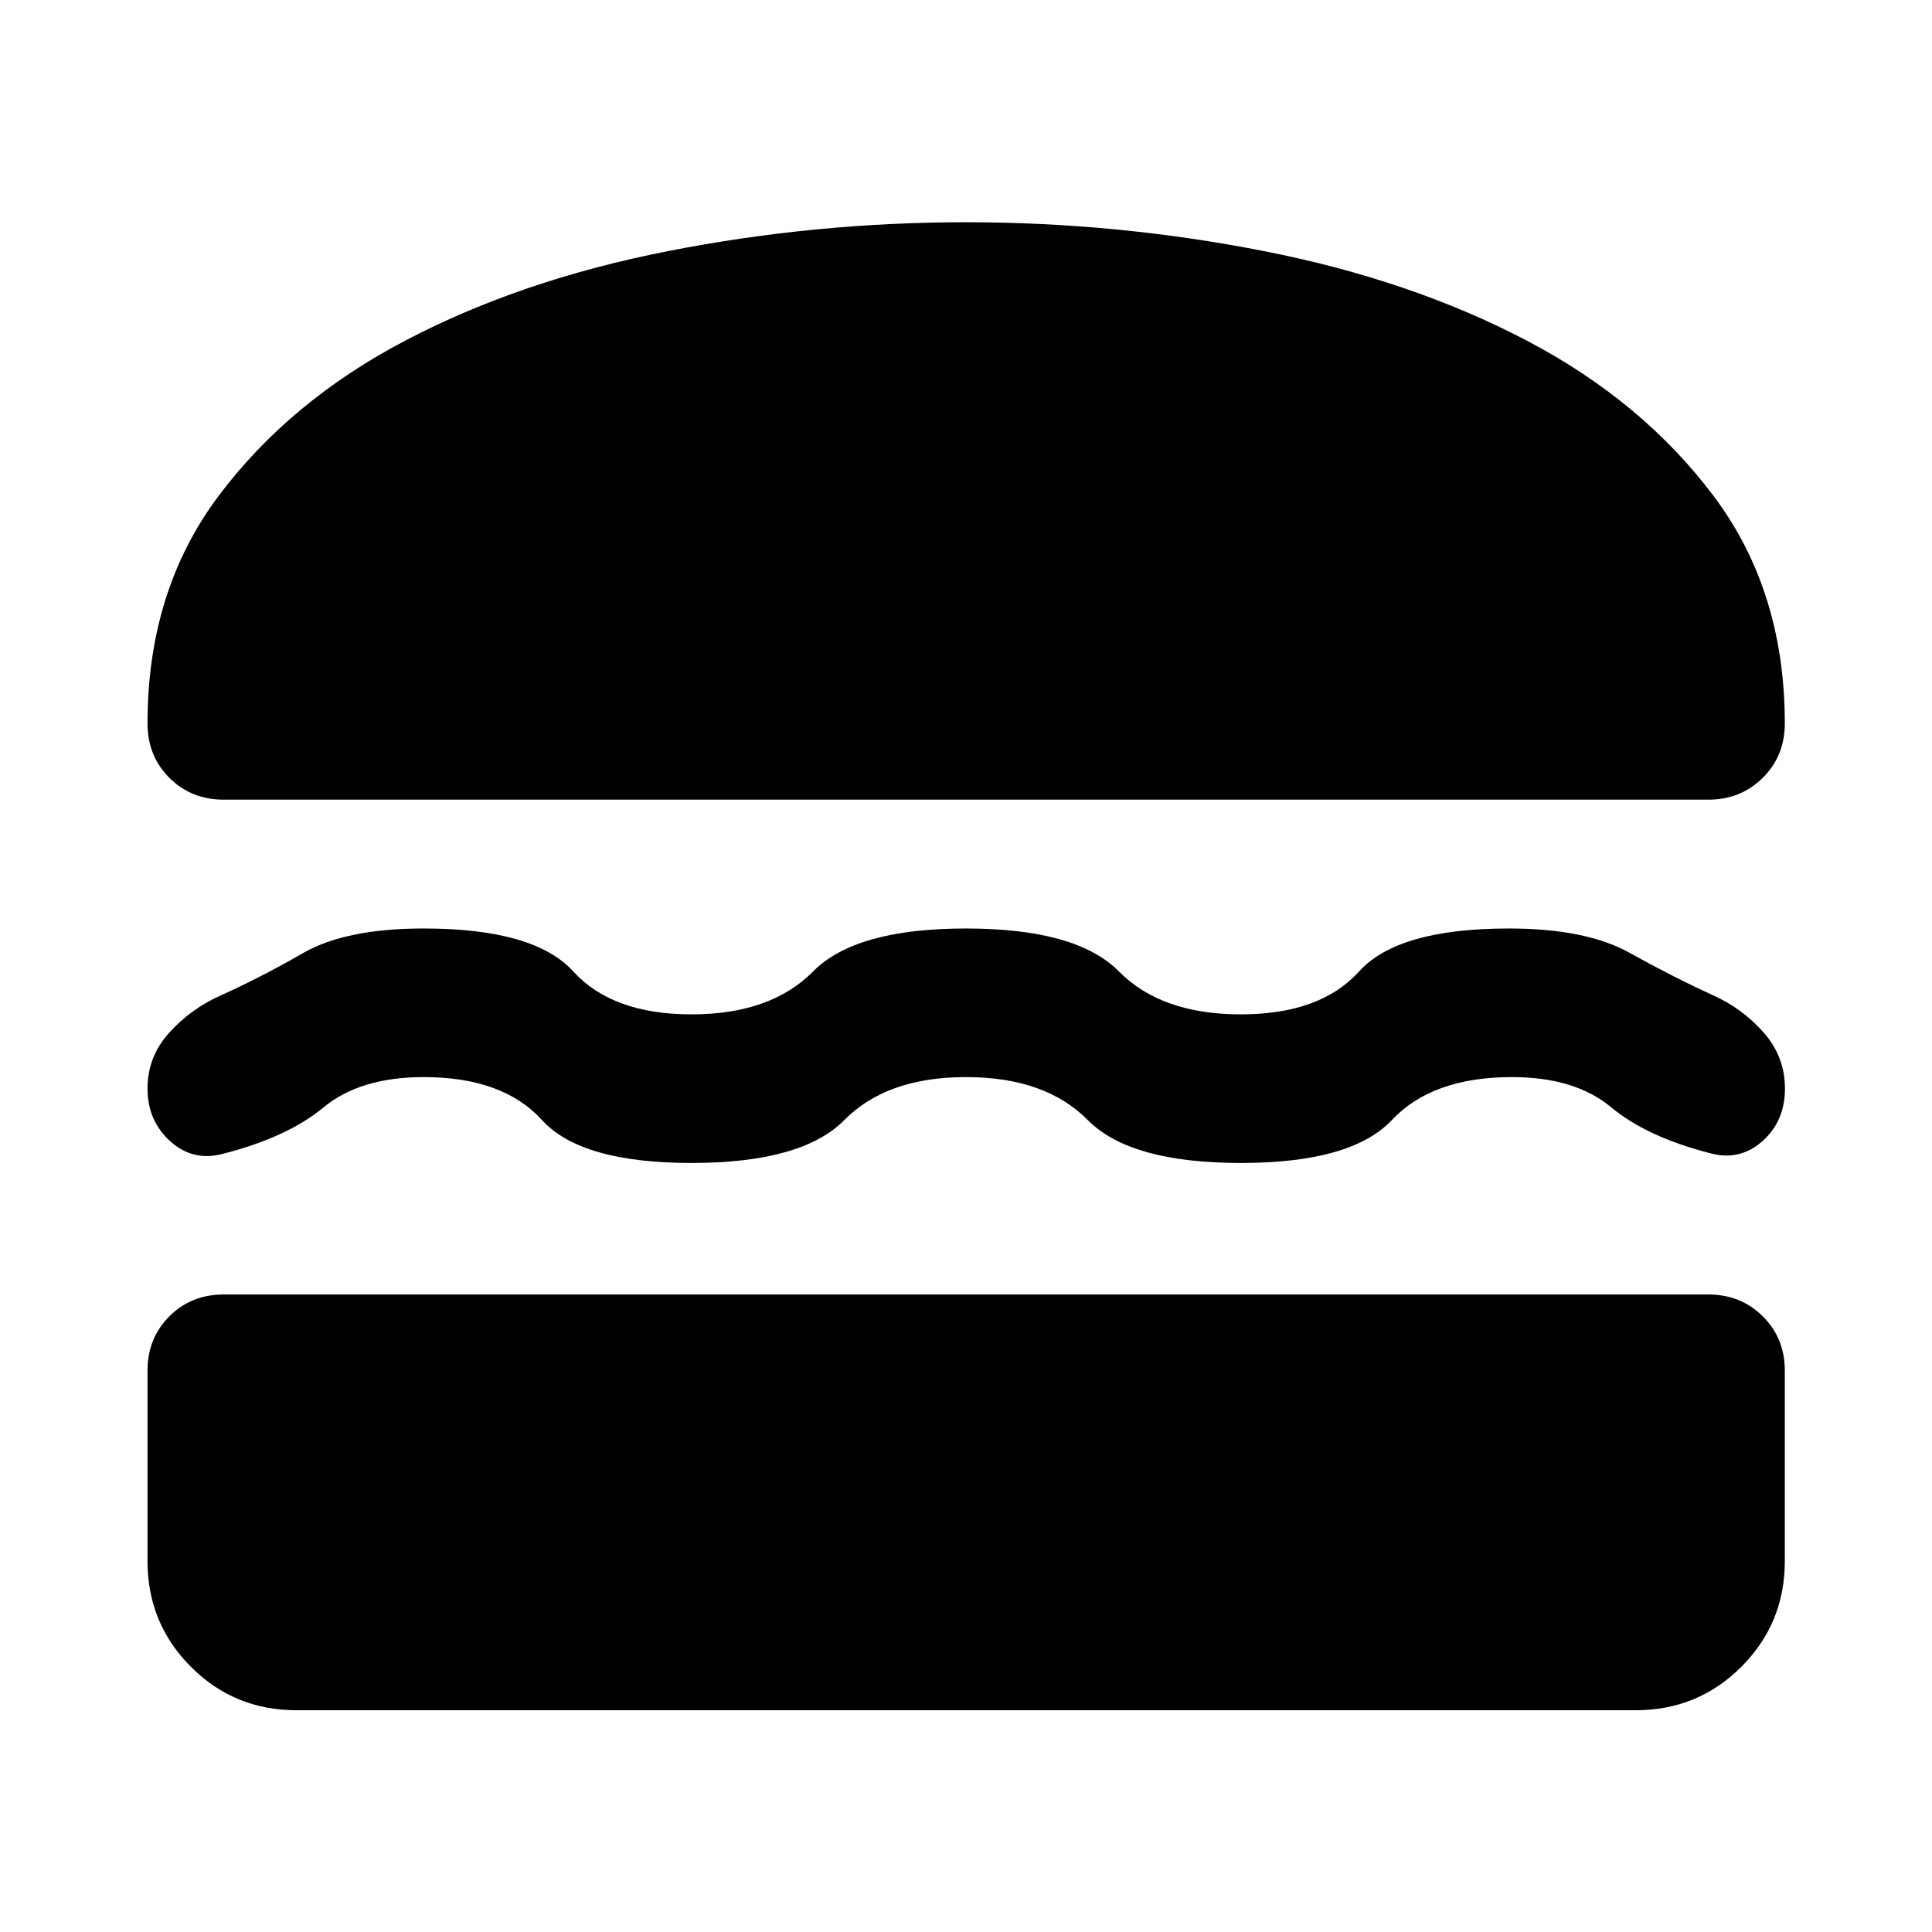 <svg xmlns="http://www.w3.org/2000/svg" height="40" viewBox="0 -960 960 960" width="40"><path d="M147.22-110.2q-30.83 0-52.37-21.58-21.55-21.59-21.55-52.49v-94.64q0-16.16 10.86-27.02 10.85-10.85 27.02-10.85h737.64q16.15 0 27.09 10.85 10.95 10.86 10.95 27.02v94.64q0 30.9-21.59 52.49-21.59 21.58-52.49 21.58H147.22ZM480-424.8q-39.41 0-60.45 21.34-21.04 21.33-75.94 21.33-54.91 0-74.31-21.33-19.4-21.34-58.75-21.34-31.59 0-49.8 15.06-18.21 15.07-50.59 23.21-14.53 3.65-25.69-6.51Q73.3-403.2 73.3-419.09q0-15.88 10.8-27.78 10.79-11.91 25.47-18.46 19.72-8.85 40.99-21.08 21.27-12.23 59.99-12.23 54.91 0 74.31 21.34 19.41 21.33 58.75 21.33 39.35 0 60.42-21.33 21.06-21.34 75.97-21.34t75.98 21.34q21.08 21.33 60.57 21.33t58.78-21.33q19.29-21.34 74.4-21.34 38.27 0 59.89 12.03 21.62 12.03 41.13 20.95 14.84 6.56 25.51 18.62 10.67 12.07 10.67 27.95 0 16.13-11.11 26.05-11.12 9.92-25.49 6.21-31.88-8.08-49.83-23.03-17.96-14.94-49.24-14.94-39.57 0-59.65 21.34-20.07 21.33-75.06 21.33-54.98 0-76.06-21.33Q519.41-424.8 480-424.8Zm0-424.77q75.04 0 148.11 14.35 73.06 14.34 130.52 44.46 57.46 30.13 92.84 77.2 35.39 47.07 35.39 113.03 0 16.17-10.95 27.02-10.94 10.86-27.09 10.86H111.18q-16.17 0-27.02-10.86-10.86-10.85-10.86-27.02 0-65.96 35.31-113.03 35.3-47.07 92.76-77.2 57.46-30.12 130.52-44.46 73.07-14.35 148.11-14.35Z"/></svg>